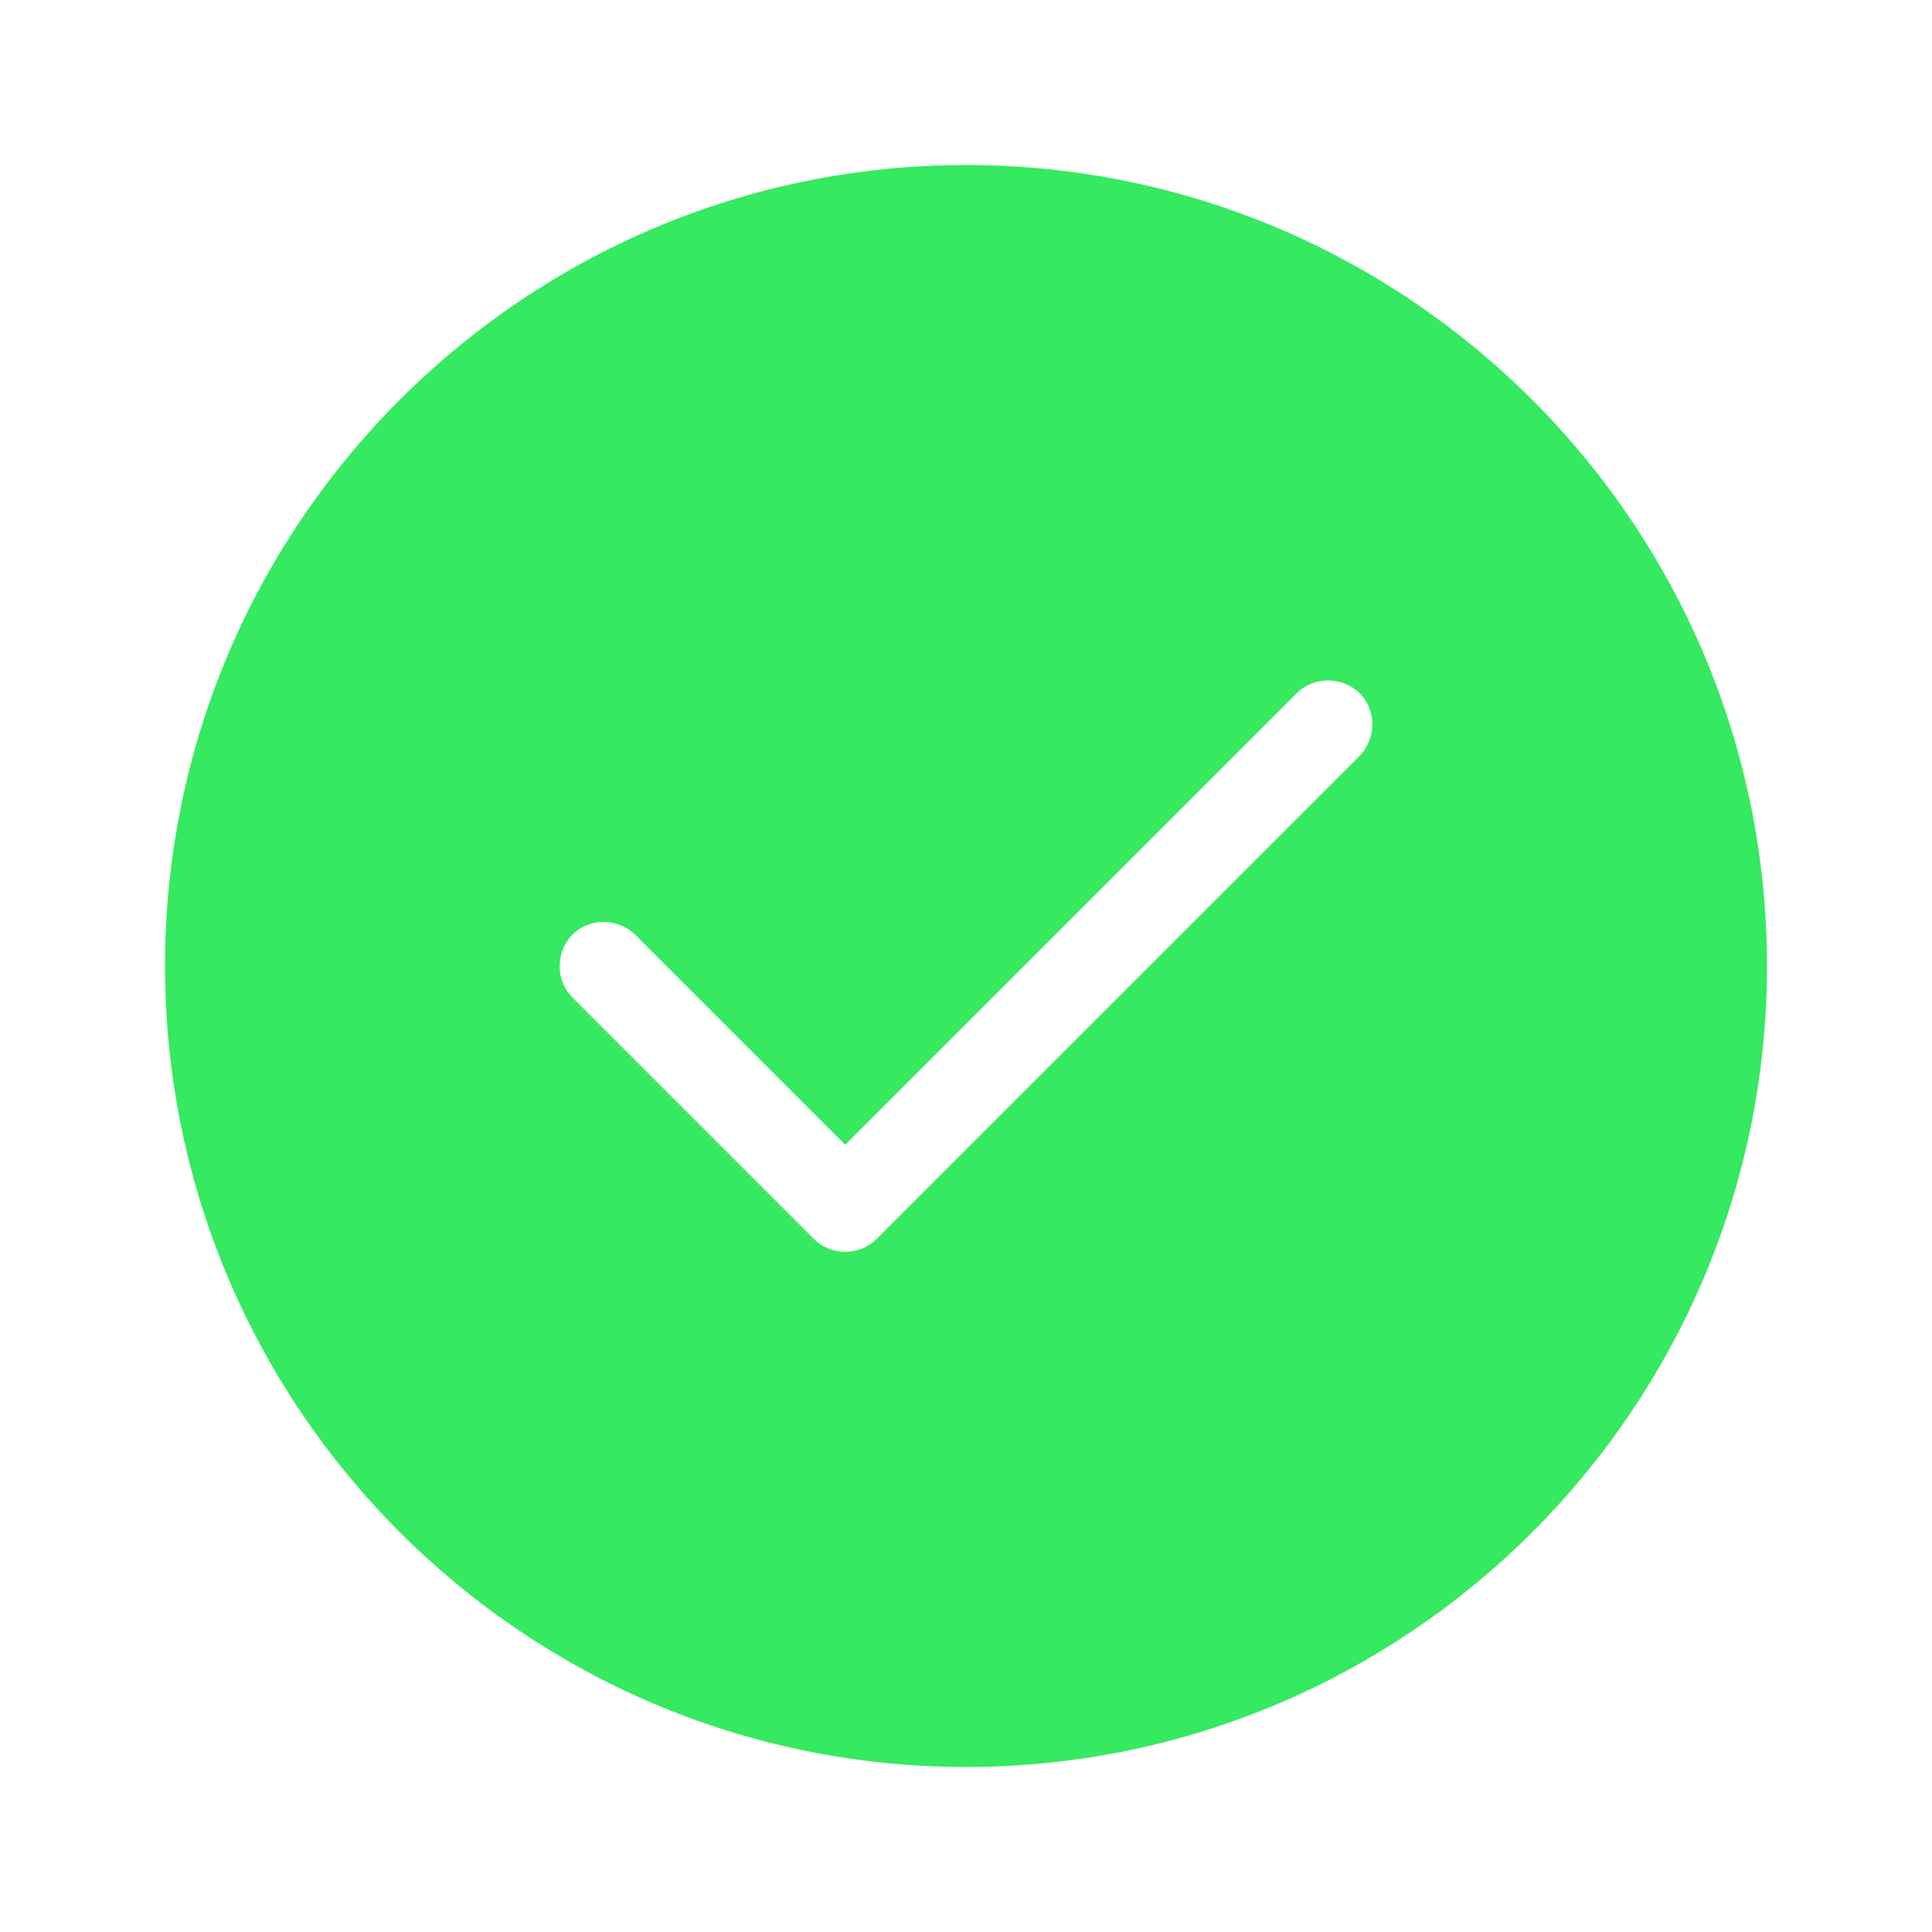 <?xml version="1.0" encoding="UTF-8"?>
<svg id="TF" xmlns="http://www.w3.org/2000/svg" viewBox="0 0 24 24">
  <path d="M12,2.05C6.51,2.05,2.05,6.51,2.05,12s4.46,9.95,9.95,9.95,9.95-4.46,9.95-9.95S17.49,2.05,12,2.05ZM16.89,9.39l-6,6c-.11.11-.25.16-.39.16s-.28-.05-.39-.16l-3-3c-.21-.21-.21-.56,0-.78.21-.21.56-.21.78,0l2.61,2.61,5.61-5.61c.21-.21.56-.21.78,0,.21.21.21.56,0,.78Z" style="fill: #35E960; stroke-width: 0px;"/>
</svg>